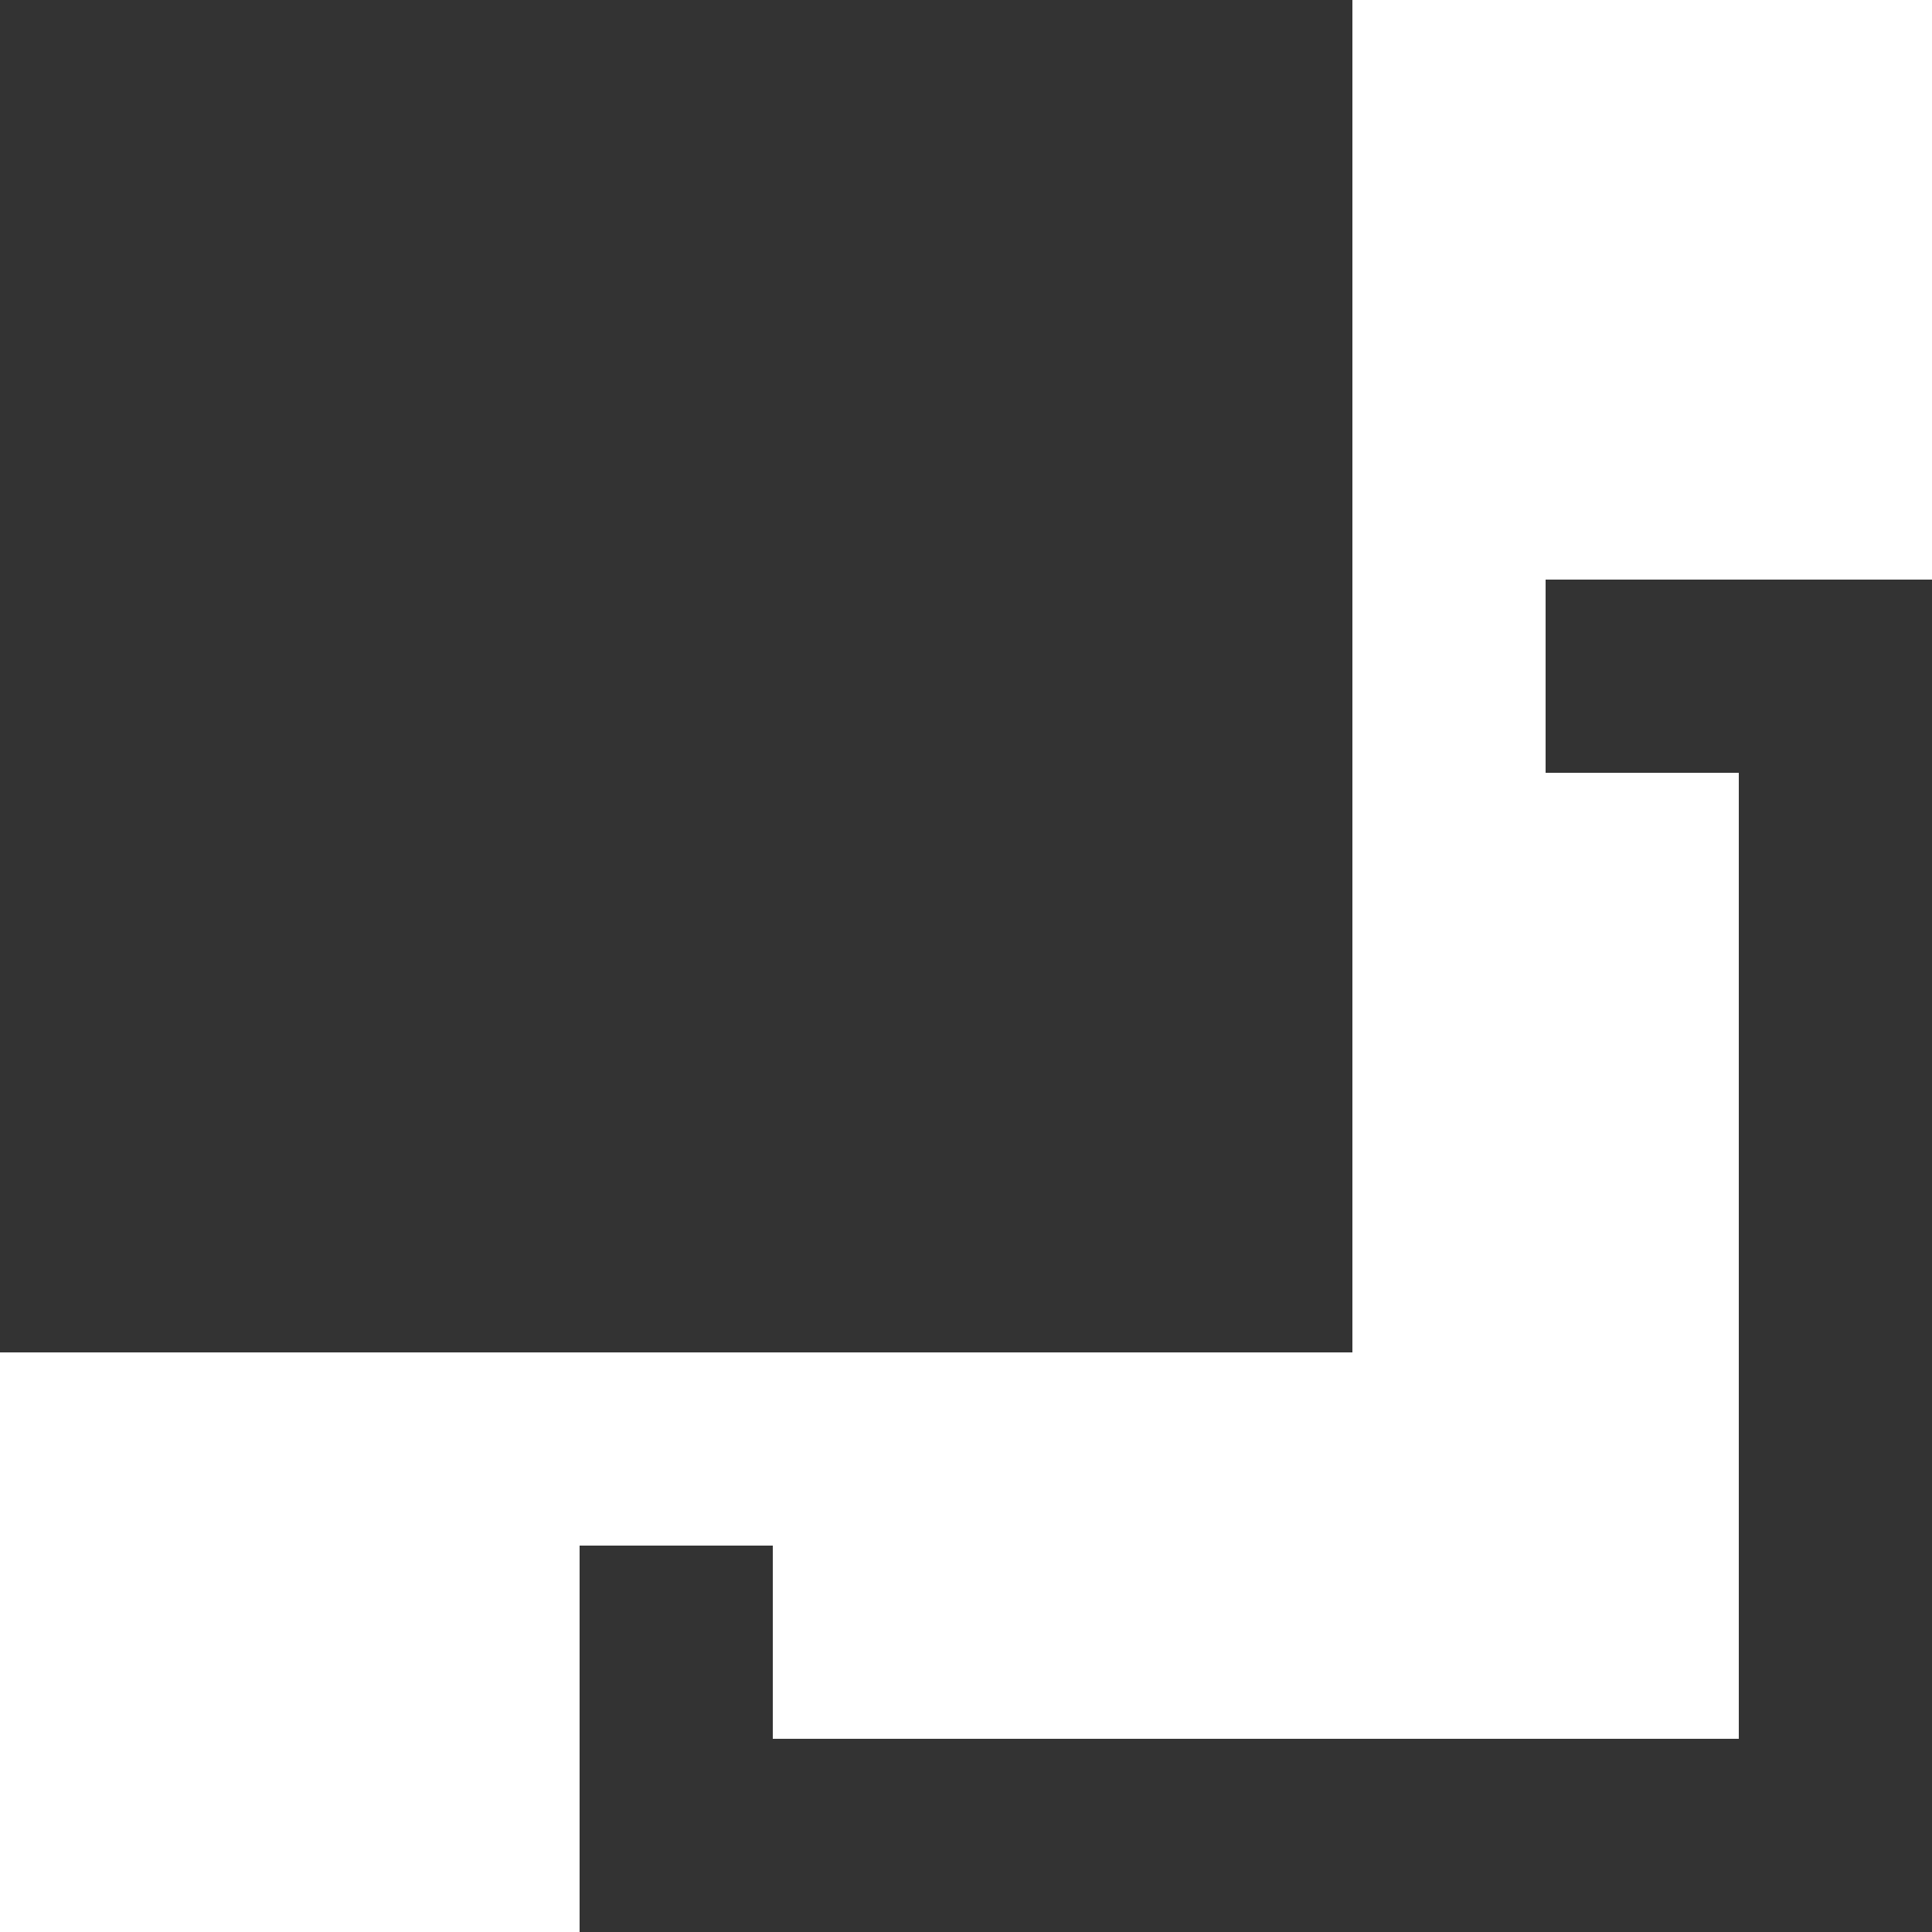 <?xml version="1.0" encoding="utf-8"?>
<!-- Generator: Adobe Illustrator 21.1.0, SVG Export Plug-In . SVG Version: 6.00 Build 0)  -->
<svg version="1.1" id="Layer_1" xmlns="http://www.w3.org/2000/svg" xmlns:xlink="http://www.w3.org/1999/xlink" x="0px" y="0px"
	 viewBox="0 0 16 16" style="enable-background:new 0 0 16 16;" xml:space="preserve">
<style type="text/css">
	.st0{fill:#333333;}
</style>
<rect class="st0" width="11.2" height="11.2"/>
<polygon class="st0" points="12.8,4.8 12.8,6.4 14.4,6.4 14.4,14.4 6.4,14.4 6.4,12.8 4.8,12.8 4.8,16 16,16 16,4.8 "/>
</svg>
